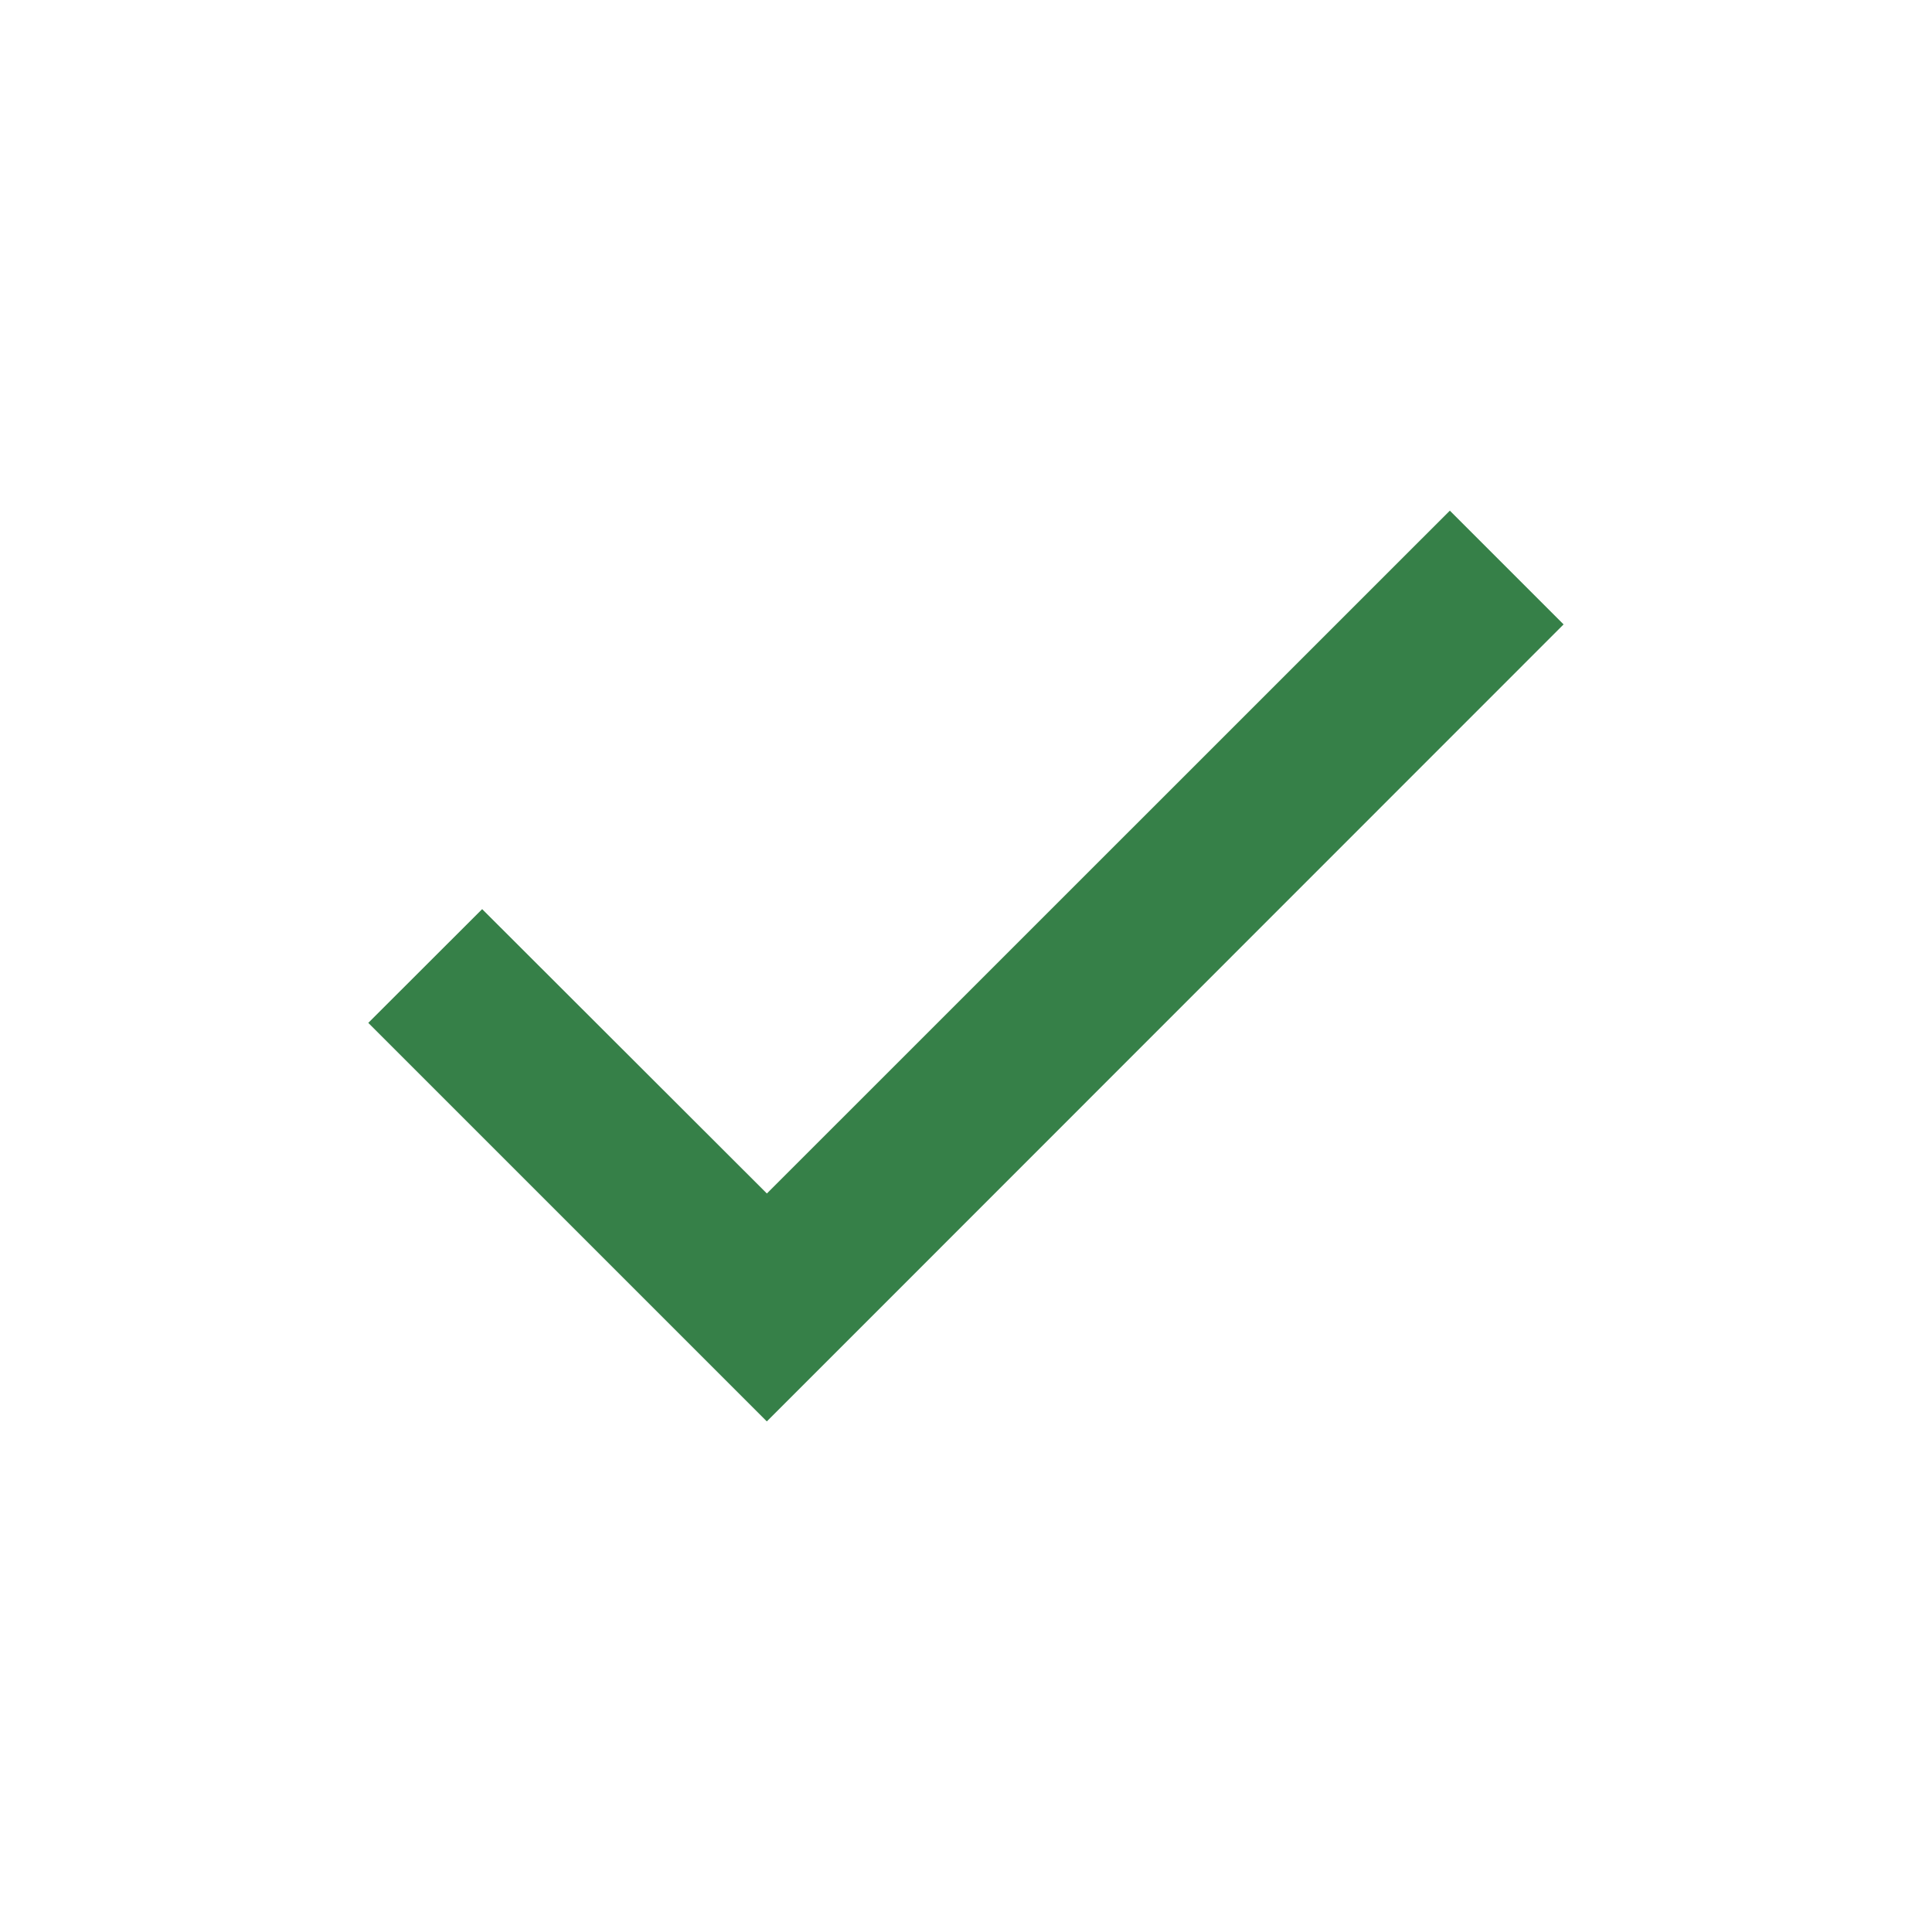 <svg width="16" height="16" viewBox="0 0 16 16" fill="none" xmlns="http://www.w3.org/2000/svg">
<path d="M6.35 11.771L3.05 8.471L3.993 7.529L6.351 9.884L6.35 9.885L12.007 4.229L12.949 5.171L7.293 10.829L6.351 11.771L6.35 11.771Z" fill="#368048"/>
</svg>
